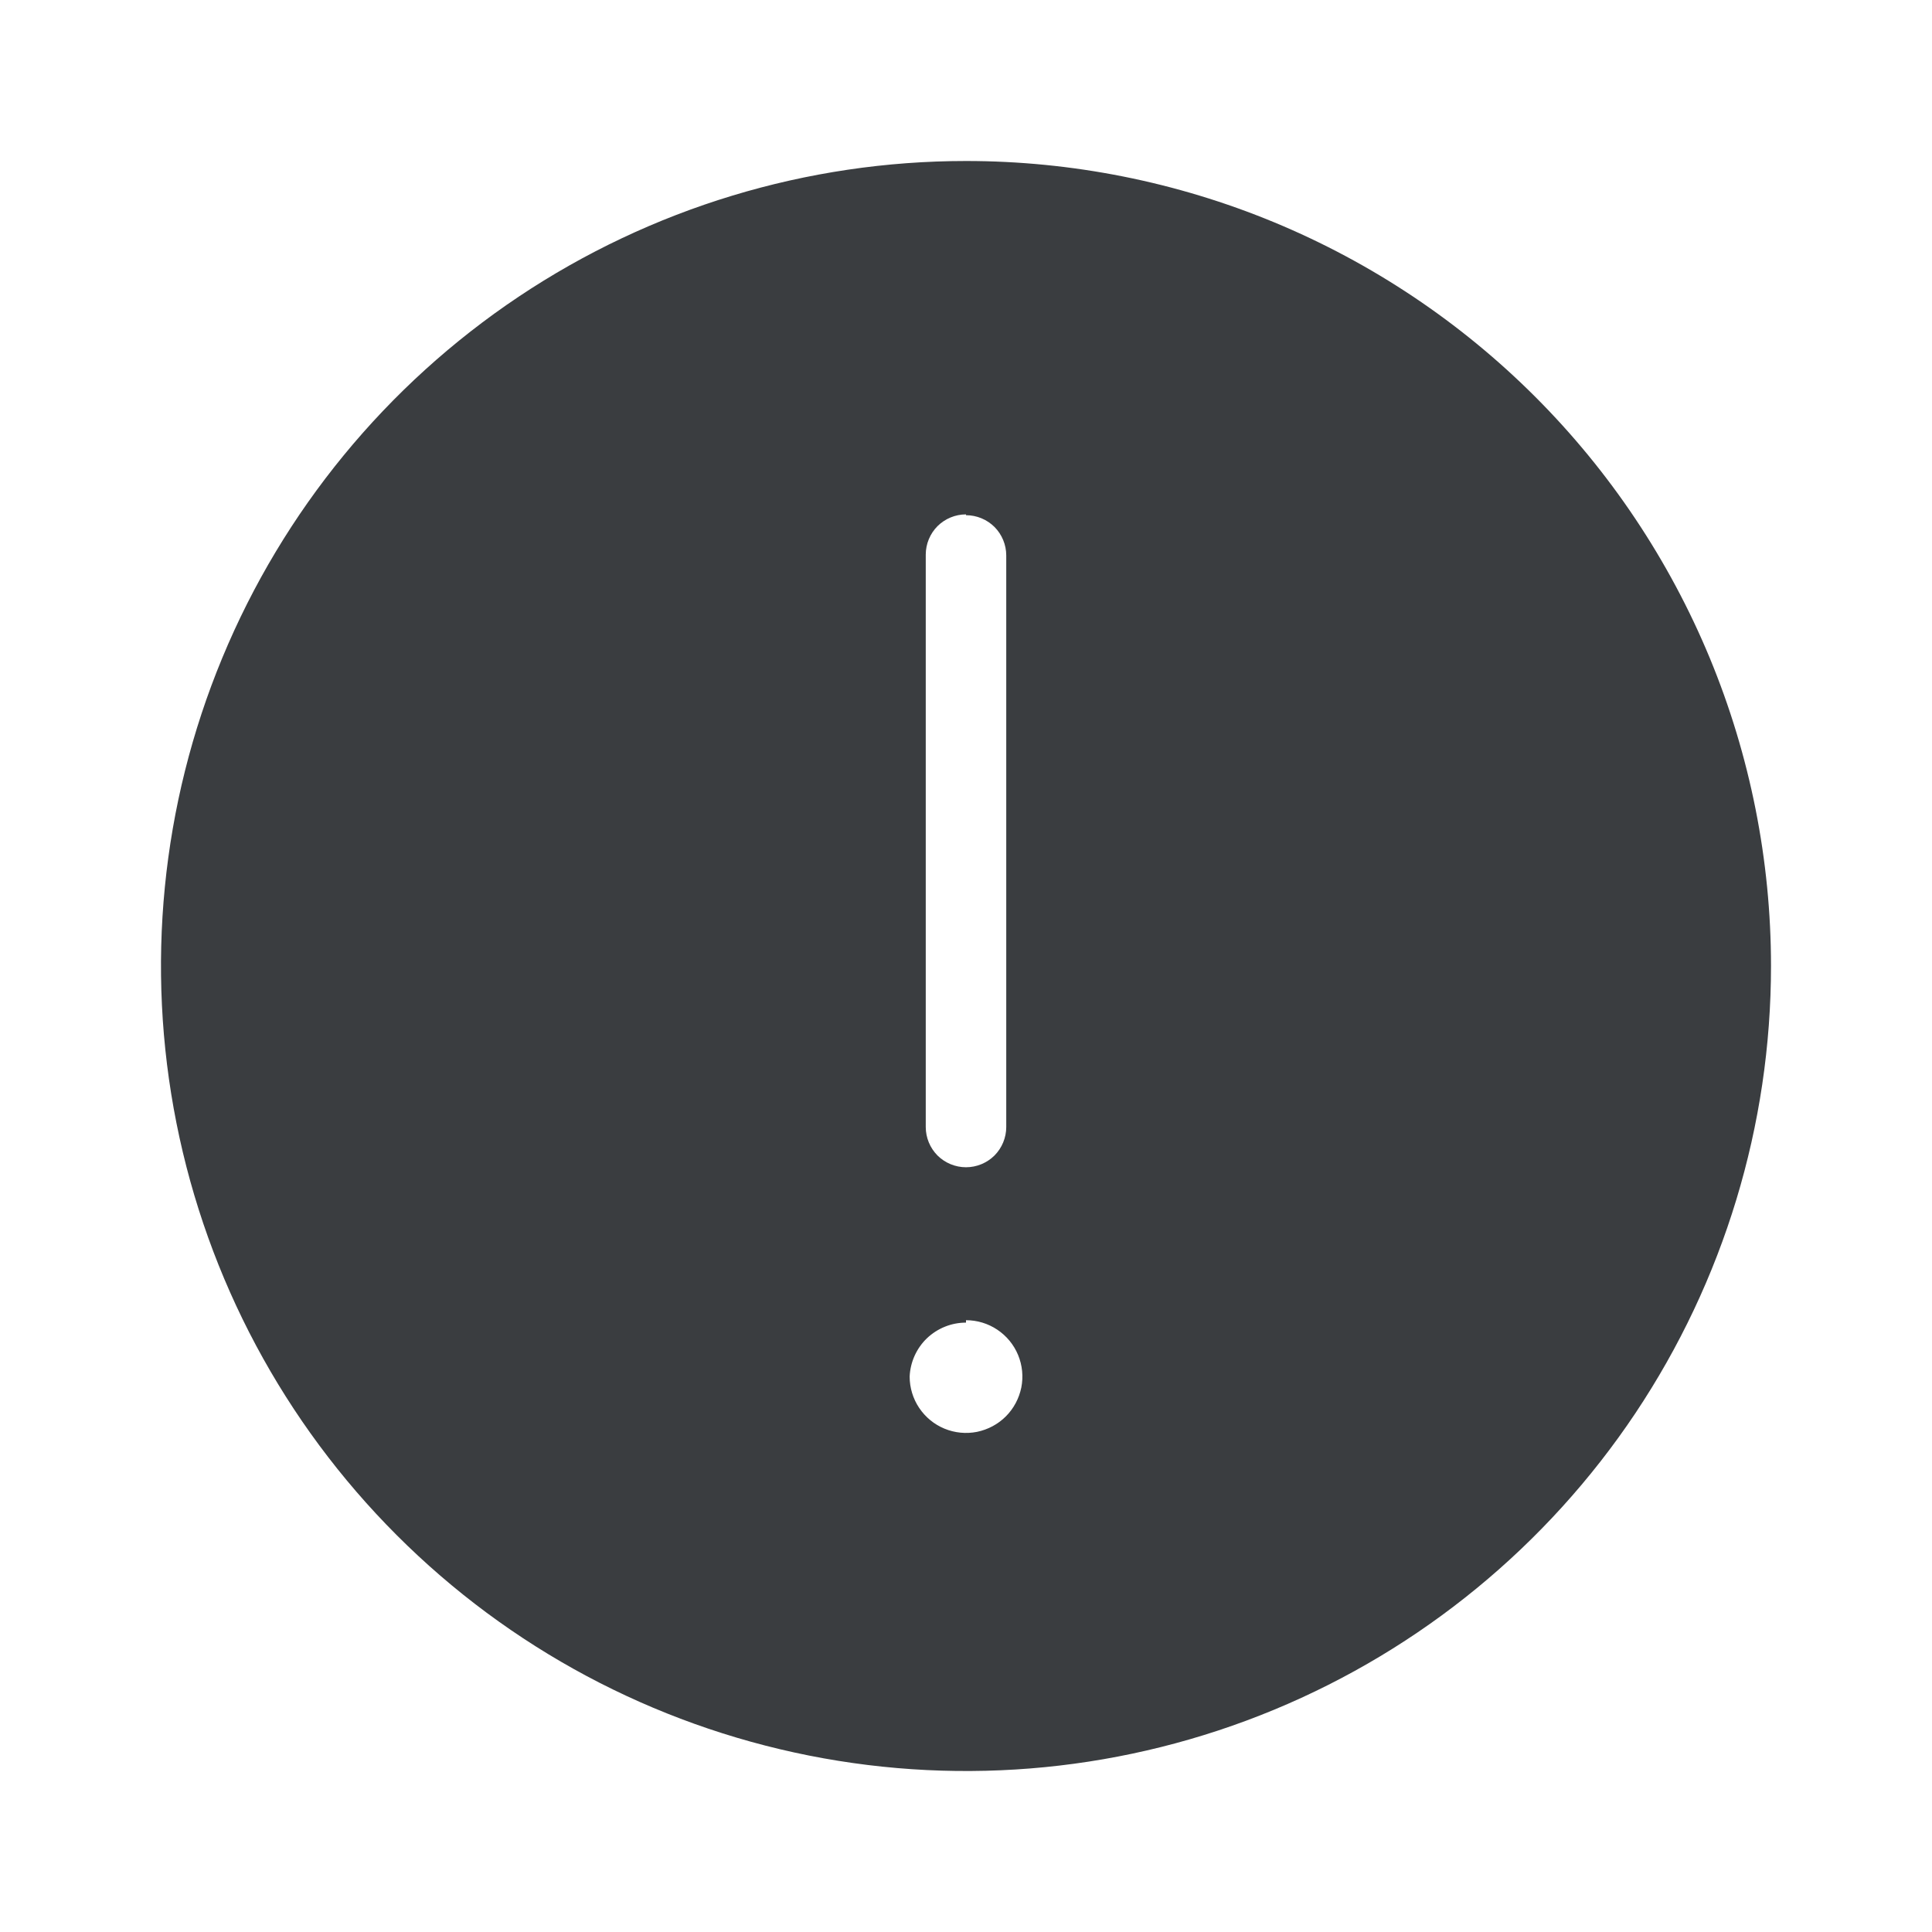 <svg width="24" height="24" viewBox="0 0 24 24" fill="none" xmlns="http://www.w3.org/2000/svg">
<g id="ic_warningcircle_filled">
<path id="Vector" d="M12 2C10.022 2 8.089 2.586 6.444 3.685C4.8 4.784 3.518 6.346 2.761 8.173C2.004 10 1.806 12.011 2.192 13.951C2.578 15.891 3.53 17.672 4.929 19.071C6.327 20.47 8.109 21.422 10.049 21.808C11.989 22.194 14 21.996 15.827 21.239C17.654 20.482 19.216 19.2 20.315 17.556C21.413 15.911 22 13.978 22 12C22 10.687 21.741 9.386 21.239 8.173C20.736 6.96 20 5.858 19.071 4.929C18.142 4 17.04 3.264 15.827 2.761C14.614 2.259 13.313 2 12 2ZM12 16.4C12.139 16.4 12.274 16.441 12.389 16.518C12.504 16.595 12.594 16.704 12.647 16.832C12.7 16.96 12.714 17.101 12.687 17.237C12.659 17.372 12.593 17.497 12.495 17.595C12.397 17.693 12.272 17.759 12.137 17.787C12.001 17.814 11.86 17.8 11.732 17.747C11.604 17.694 11.495 17.604 11.418 17.489C11.341 17.374 11.3 17.238 11.3 17.1C11.308 16.92 11.385 16.749 11.515 16.624C11.646 16.5 11.819 16.43 12 16.43V16.4ZM12 6.4C12.133 6.4 12.26 6.453 12.354 6.546C12.447 6.64 12.5 6.767 12.5 6.9V14C12.5 14.133 12.447 14.26 12.354 14.354C12.26 14.447 12.133 14.5 12 14.5C11.867 14.5 11.74 14.447 11.646 14.354C11.553 14.26 11.5 14.133 11.5 14V6.89C11.5 6.757 11.553 6.63 11.646 6.536C11.74 6.443 11.867 6.39 12 6.39V6.4Z" fill="#3A3D40"/>
</g>
</svg>
